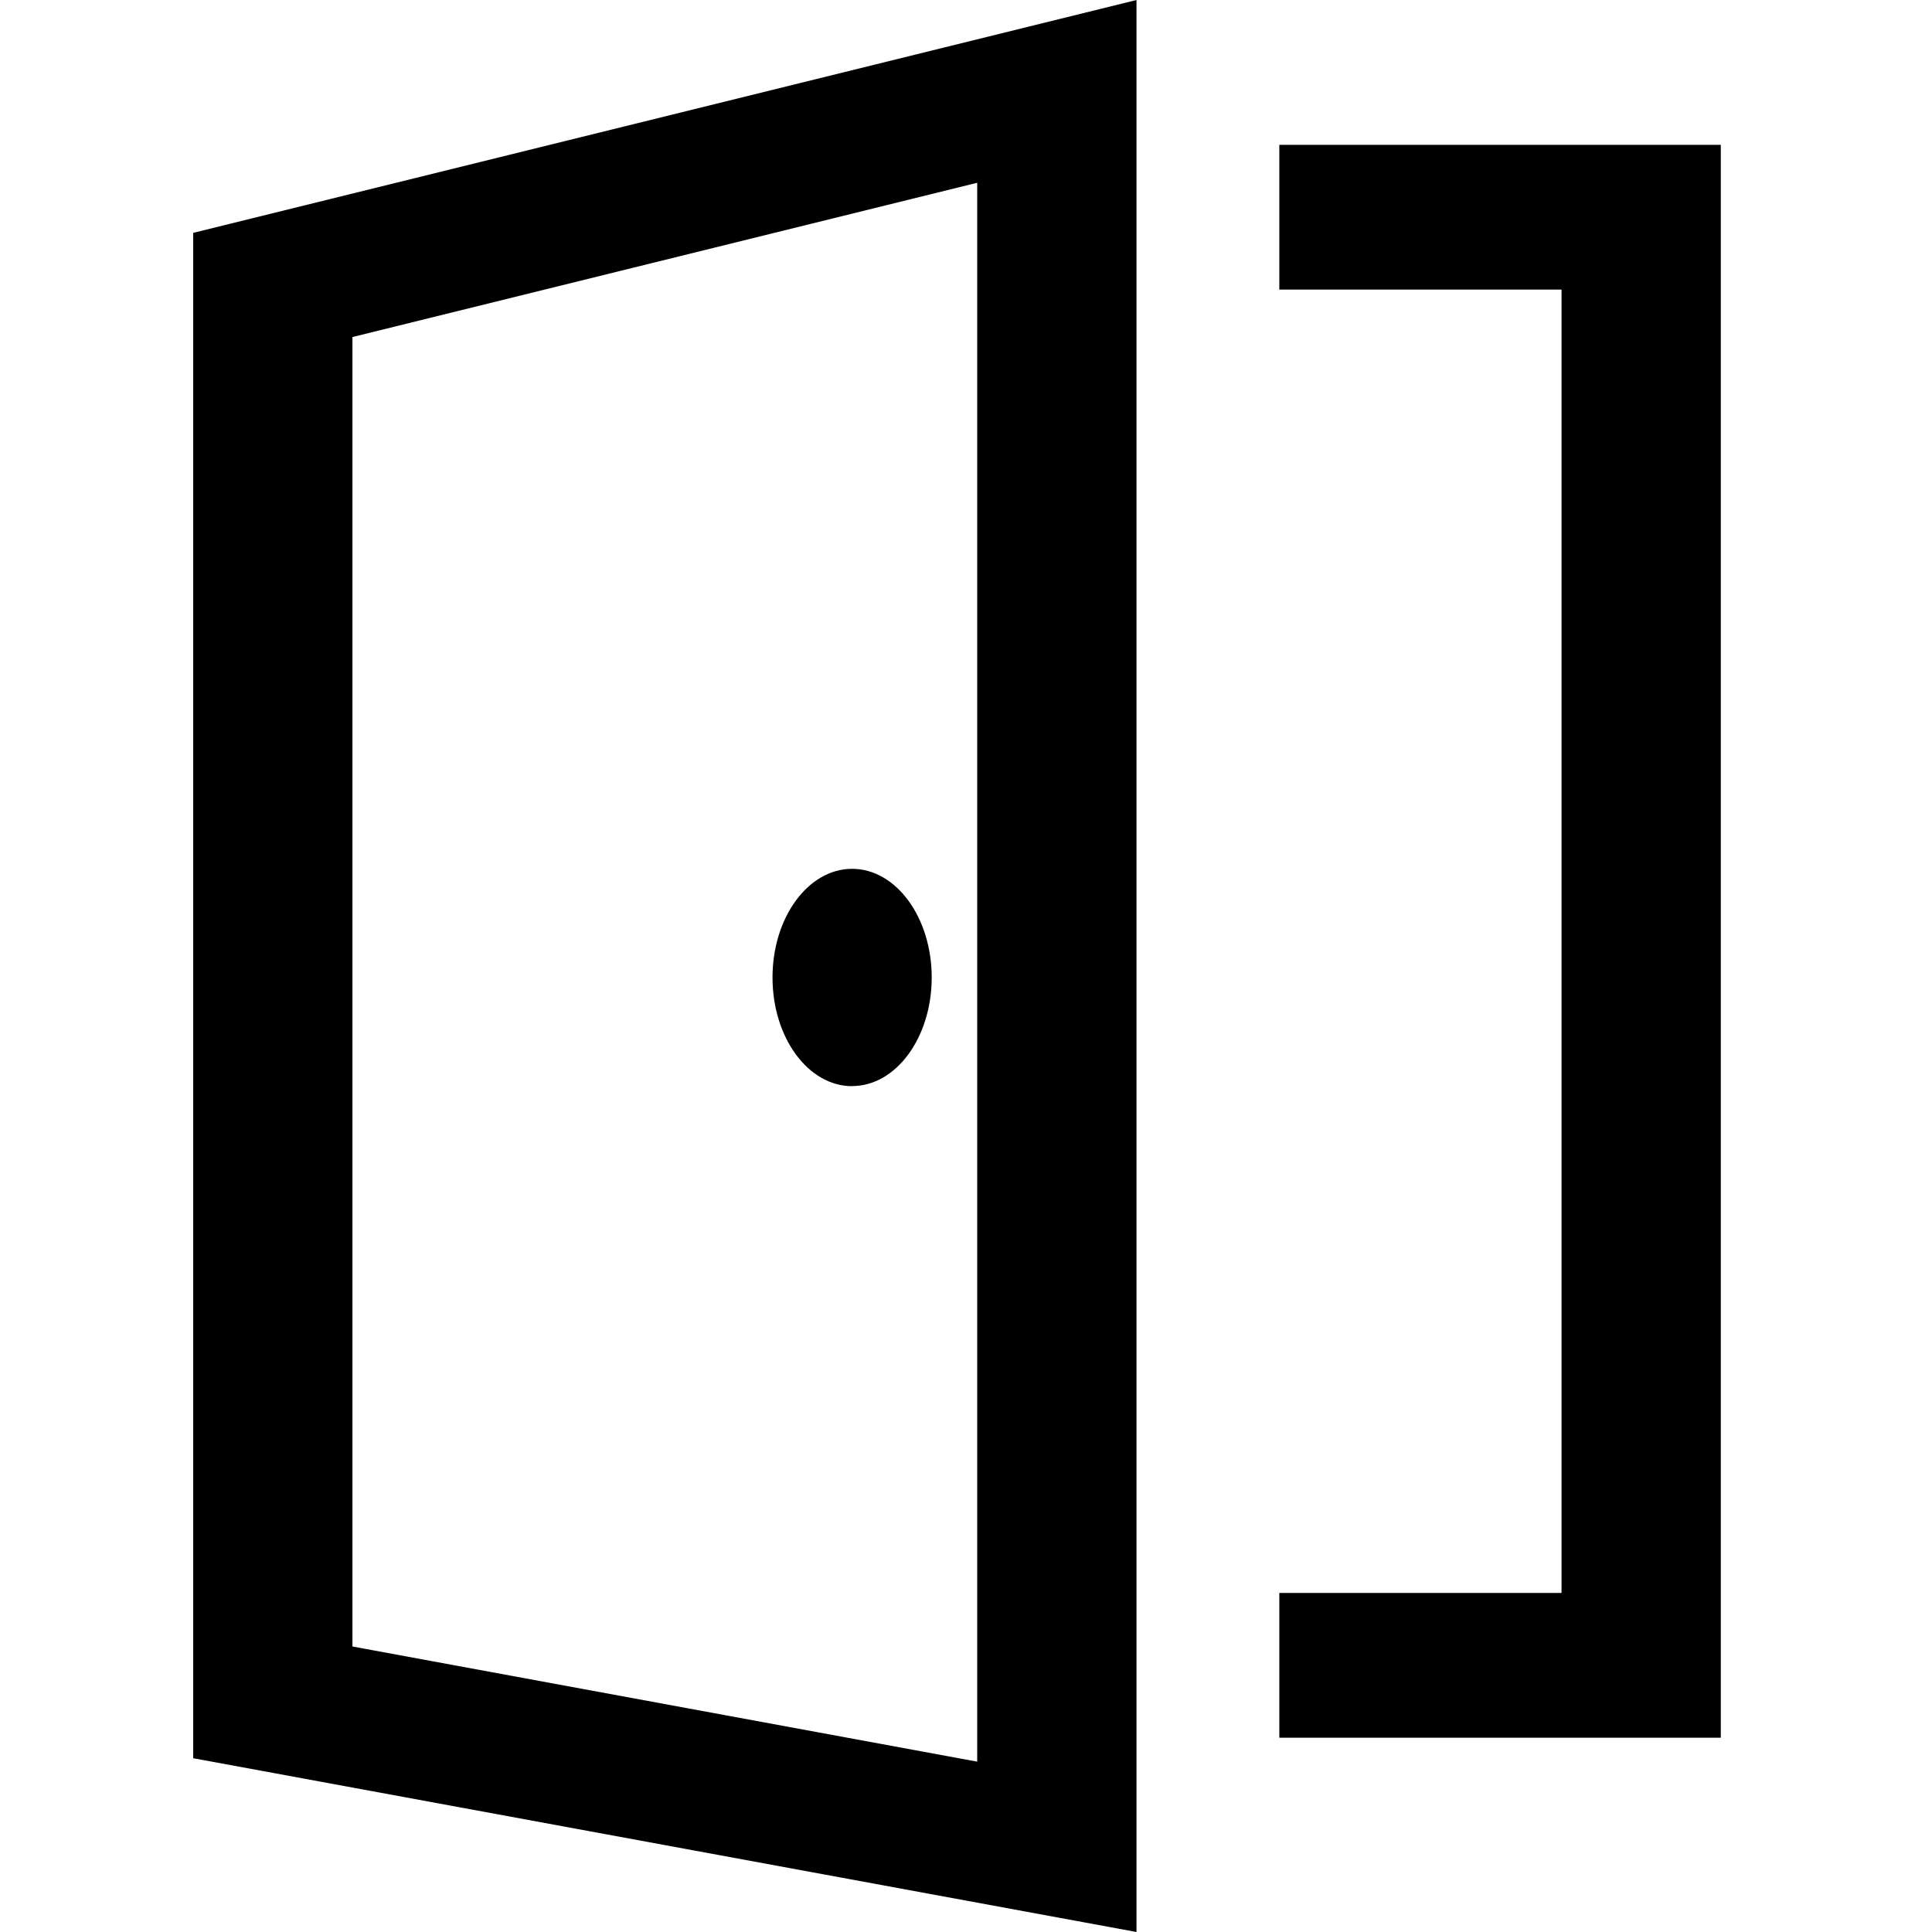 <?xml version="1.0" standalone="no"?><!DOCTYPE svg PUBLIC "-//W3C//DTD SVG 1.1//EN" "http://www.w3.org/Graphics/SVG/1.1/DTD/svg11.dtd"><svg t="1713004970013" class="icon" viewBox="0 0 1024 1024" version="1.1" xmlns="http://www.w3.org/2000/svg" p-id="18682" xmlns:xlink="http://www.w3.org/1999/xlink" width="200" height="200"><path d="M102.4 123.418L602.368 0v1024L102.4 931.891V123.392z m84.403 749.261l331.136 61.03V96.87L186.803 178.637v694.042zM827.648 844.288h-149.581v76.749h233.984V76.749h-233.984v76.749h149.581V844.288zM451.635 575.642c23.296 0 42.189-25.754 42.189-57.549 0-31.821-18.893-57.6-42.189-57.6-23.322 0-42.189 25.805-42.189 57.6 0 31.821 18.867 57.6 42.189 57.6v-0.051z" p-id="18683"></path></svg>